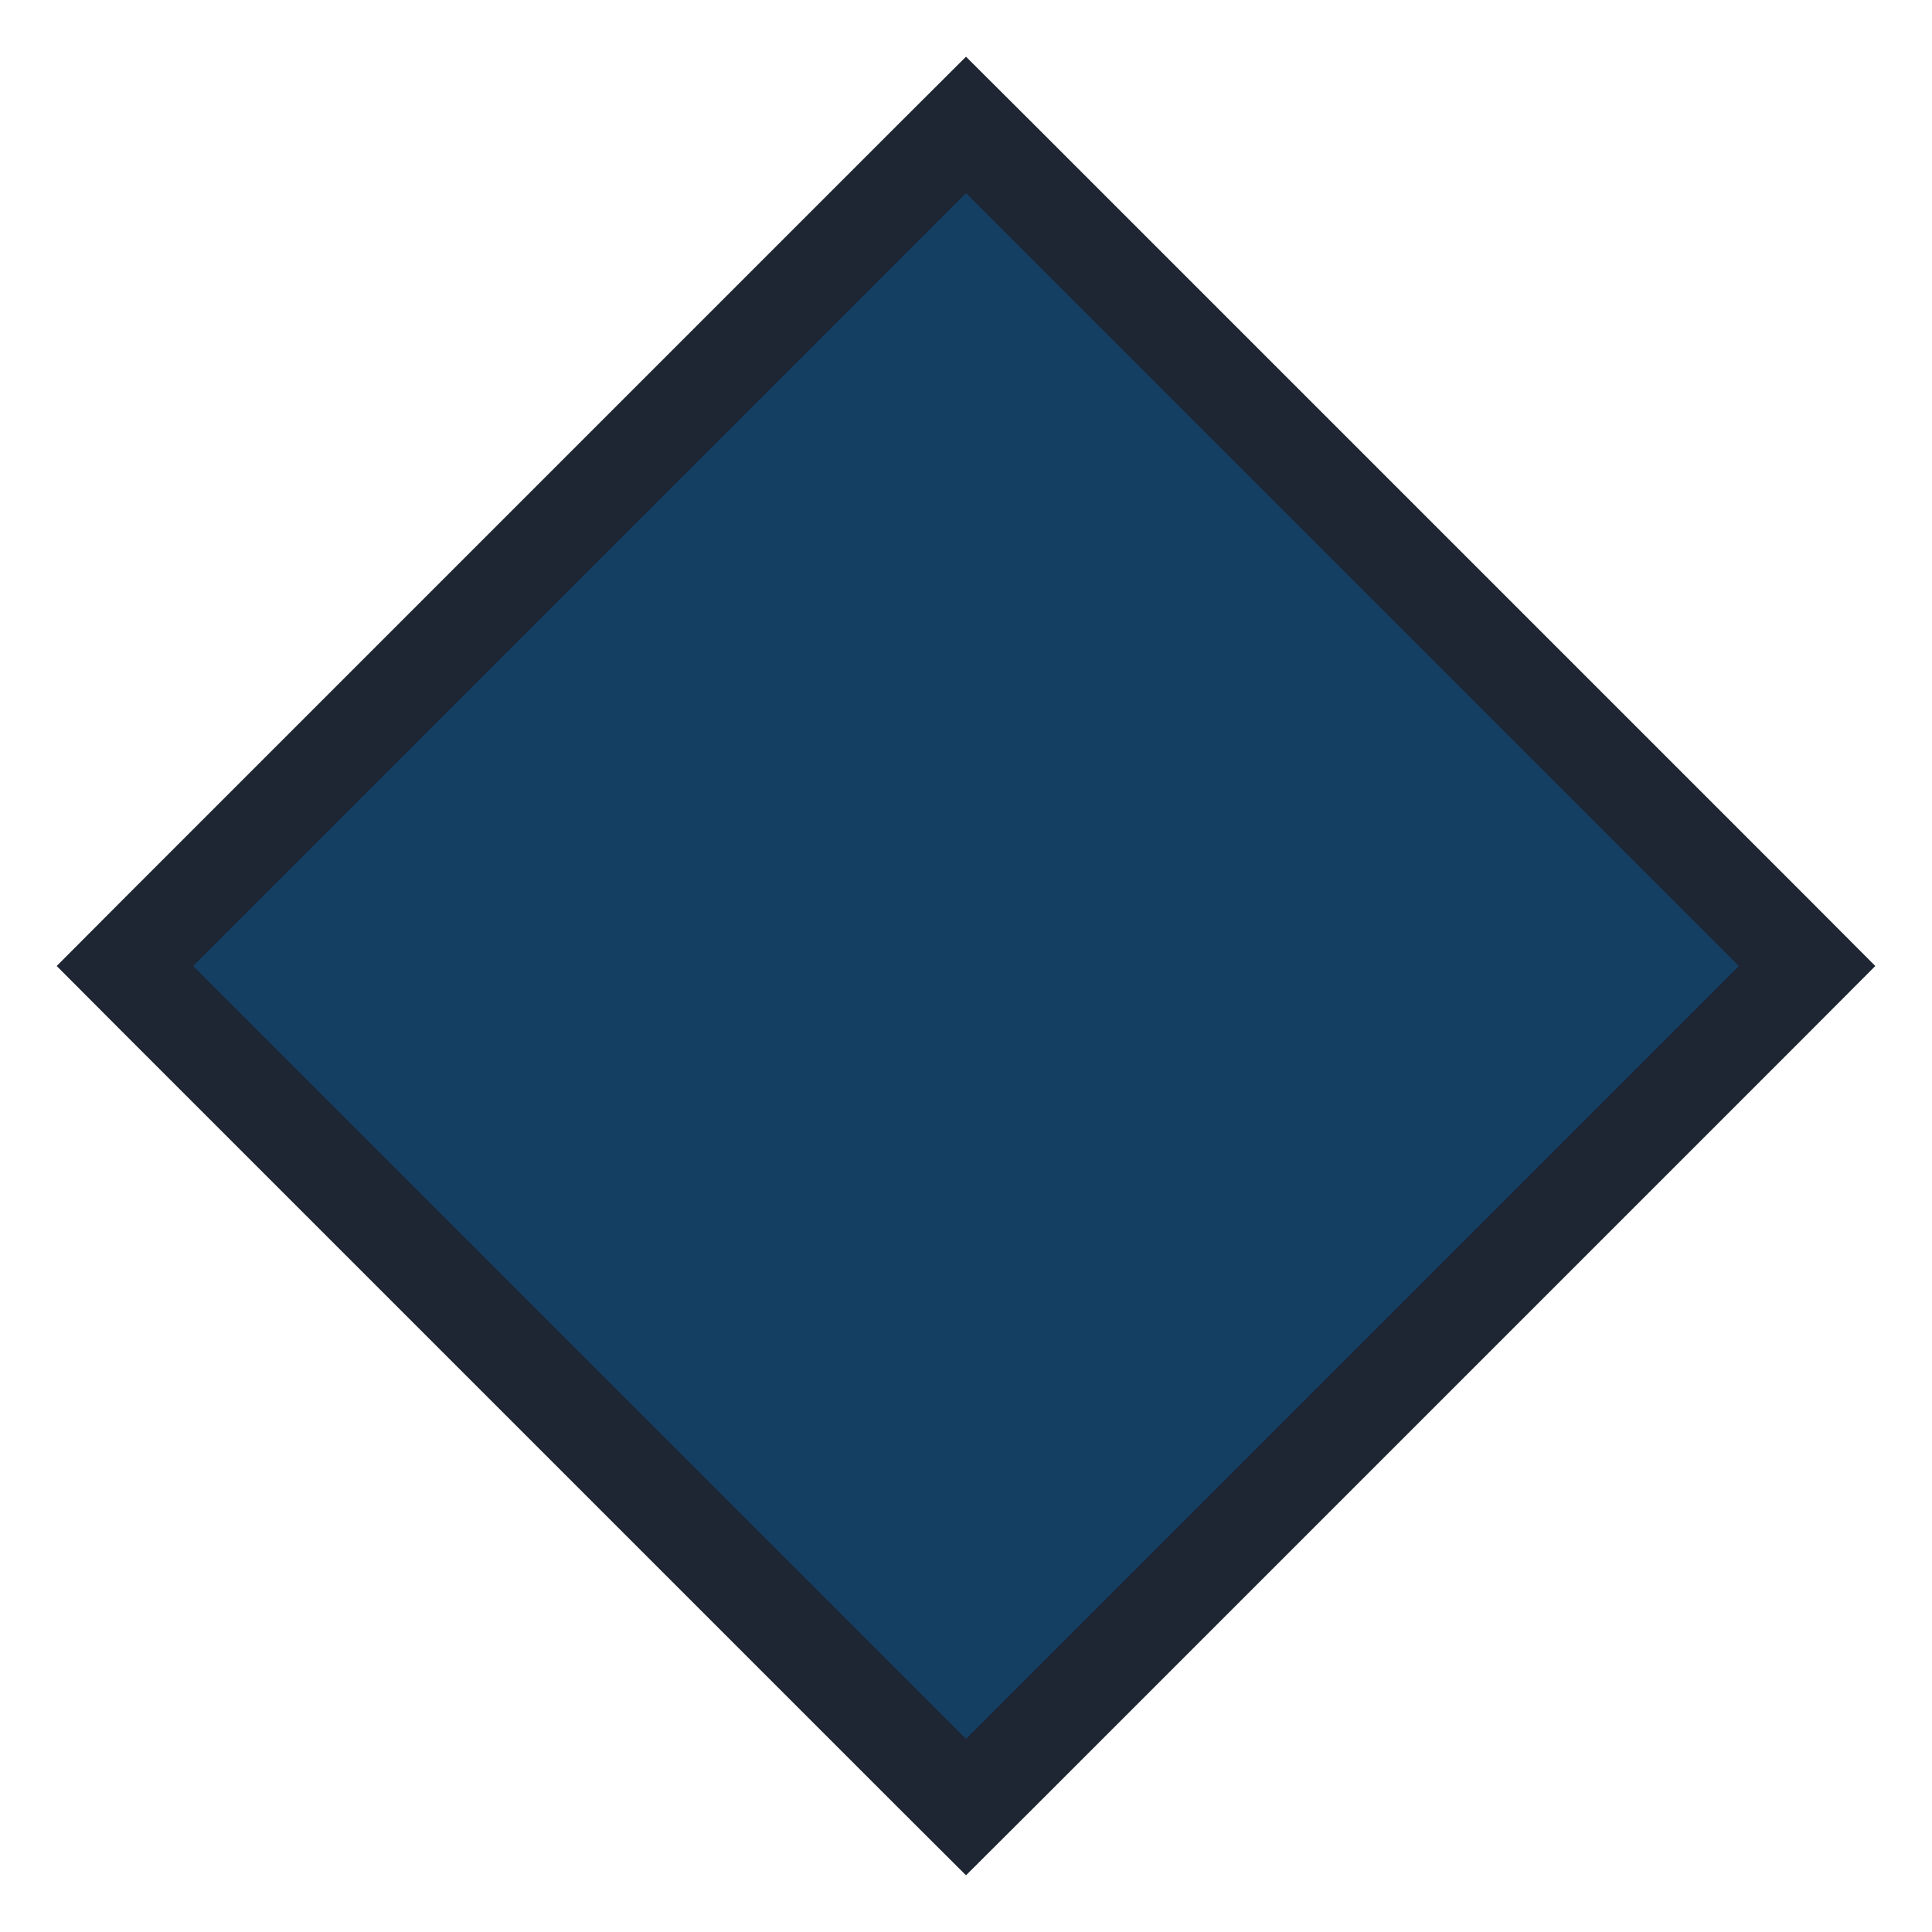 <svg width="20" height="20" viewBox="0 0 20 20" fill="none" xmlns="http://www.w3.org/2000/svg">
<path id="Rectangle 855" d="M1.646 9.646L1.293 10L1.646 10.354L9.646 18.354L10 18.707L10.354 18.354L18.354 10.354L18.707 10L18.354 9.646L10.354 1.646L10 1.293L9.646 1.646L1.646 9.646Z" fill="#143F63" stroke="#1E2533" stroke-miterlimit="3.864"/>
</svg>

